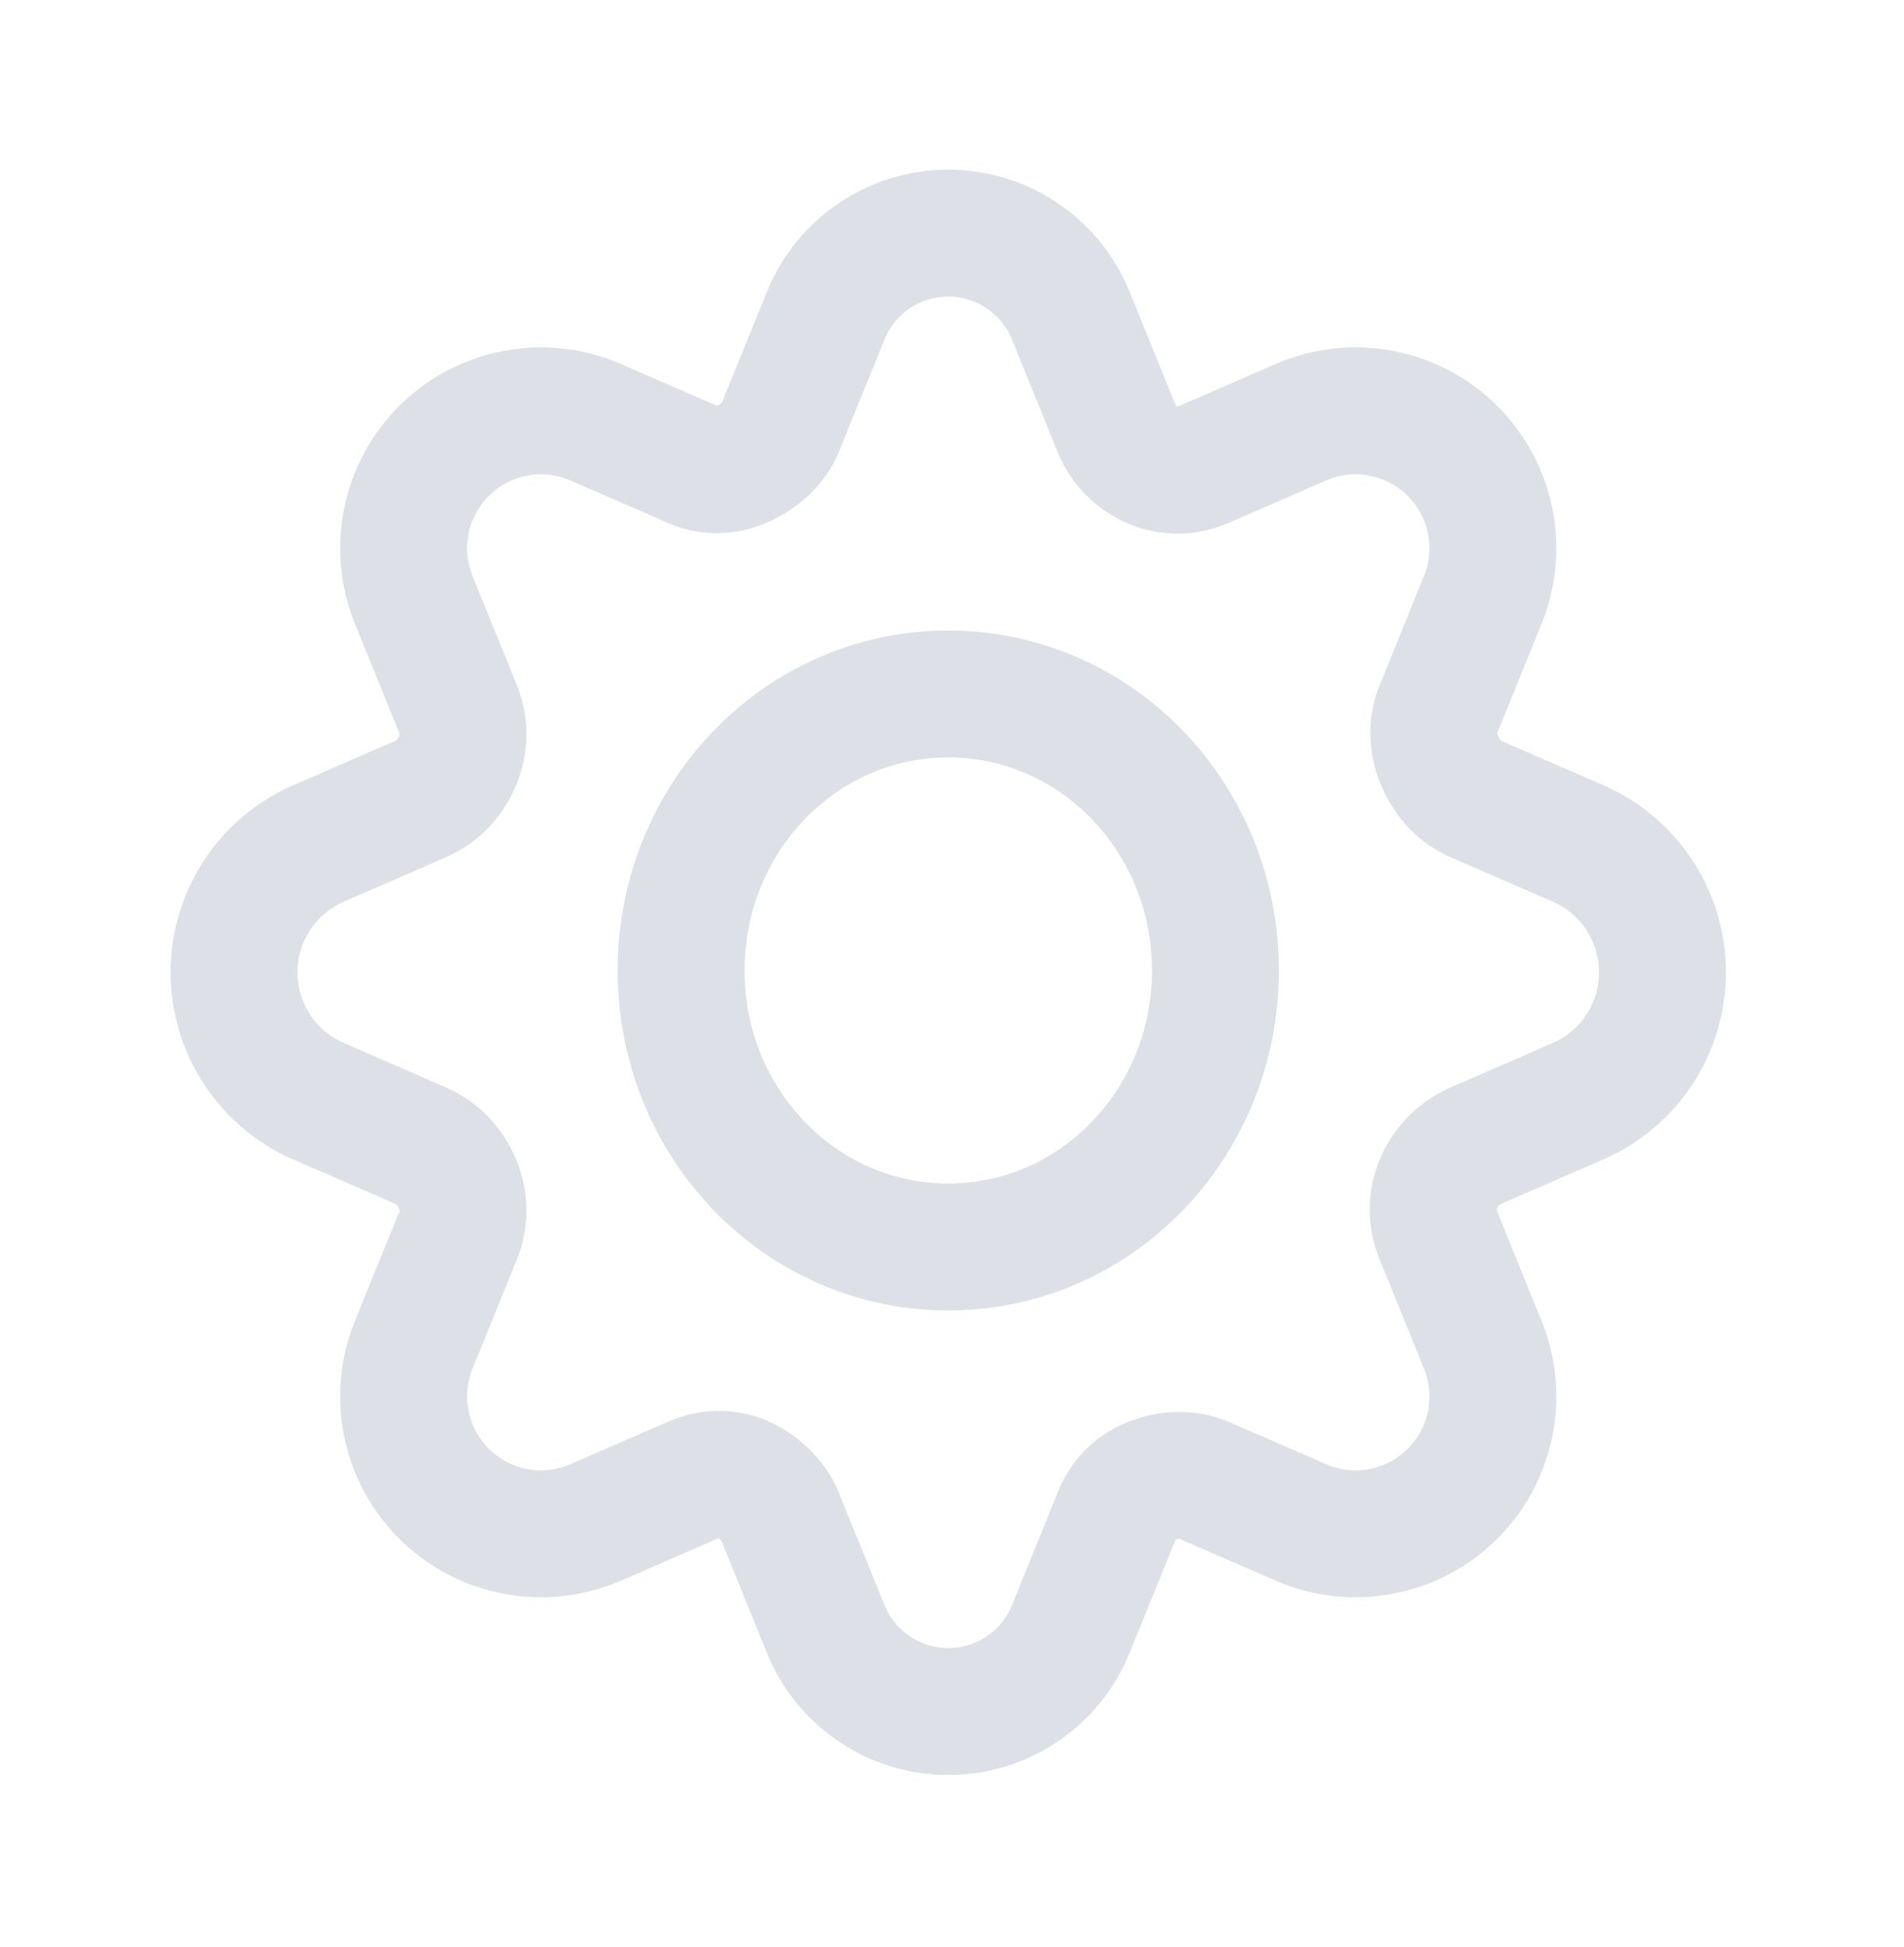 <svg width="45" height="46" viewBox="0 0 45 46" fill="none" xmlns="http://www.w3.org/2000/svg">
<g filter="url(#filter0_d_1_85)">
<path d="M22.412 1.509C21.139 1.509 19.994 2.28 19.515 3.459L18.441 6.104C18.29 6.476 17.975 6.754 17.615 6.934V6.934C17.235 7.124 16.794 7.159 16.405 6.99L14.078 5.978C12.837 5.438 11.392 5.726 10.451 6.699V6.699C9.559 7.622 9.295 8.984 9.778 10.174L10.829 12.763C10.994 13.169 10.973 13.629 10.791 14.028V14.028C10.619 14.406 10.327 14.714 9.947 14.879L7.53 15.93C6.317 16.457 5.532 17.654 5.532 18.977V18.977C5.532 20.299 6.317 21.496 7.53 22.023L9.947 23.074C10.327 23.239 10.619 23.547 10.791 23.925V23.925C10.973 24.324 10.994 24.784 10.829 25.191L9.778 27.779C9.295 28.969 9.559 30.331 10.451 31.254V31.254C11.392 32.227 12.837 32.515 14.078 31.975L16.404 30.964C16.798 30.792 17.233 30.794 17.617 30.987V30.987C17.978 31.169 18.288 31.472 18.44 31.846L19.515 34.494C19.994 35.673 21.139 36.444 22.412 36.444V36.444C23.684 36.444 24.829 35.673 25.308 34.494L26.404 31.794C26.544 31.451 26.802 31.18 27.139 31.027V31.027C27.558 30.835 28.049 30.802 28.471 30.986L30.745 31.975C31.986 32.515 33.432 32.227 34.372 31.254V31.254C35.264 30.331 35.528 28.969 35.045 27.779L33.993 25.188C33.828 24.781 33.833 24.325 34.016 23.926V23.926C34.19 23.546 34.496 23.24 34.879 23.073L37.294 22.023C38.507 21.496 39.291 20.299 39.291 18.977V18.977C39.291 17.654 38.507 16.457 37.294 15.93L34.884 14.882C34.501 14.716 34.218 14.402 34.045 14.023V14.023C33.866 13.629 33.829 13.169 33.992 12.769L35.045 10.174C35.528 8.984 35.264 7.622 34.372 6.699V6.699C33.432 5.726 31.986 5.438 30.745 5.978L28.436 6.982C28.031 7.158 27.57 7.152 27.174 6.958V6.958C26.82 6.784 26.538 6.489 26.39 6.124L25.308 3.459C24.829 2.28 23.684 1.509 22.412 1.509V1.509ZM22.412 12.399C25.905 12.399 28.726 15.318 28.726 18.933C28.726 22.549 25.905 25.467 22.412 25.467C18.918 25.467 16.098 22.549 16.098 18.933C16.098 15.318 18.918 12.399 22.412 12.399Z" stroke="#DEE0E8" stroke-width="3"/>
</g>
<defs>
<filter id="filter0_d_1_85" x="0" y="0" width="44.824" height="46" filterUnits="userSpaceOnUse" color-interpolation-filters="sRGB">
<feFlood flood-opacity="0" result="BackgroundImageFix"/>
<feColorMatrix in="SourceAlpha" type="matrix" values="0 0 0 0 0 0 0 0 0 0 0 0 0 0 0 0 0 0 127 0" result="hardAlpha"/>
<feOffset dy="4"/>
<feGaussianBlur stdDeviation="2"/>
<feComposite in2="hardAlpha" operator="out"/>
<feColorMatrix type="matrix" values="0 0 0 0 0 0 0 0 0 0 0 0 0 0 0 0 0 0 0.25 0"/>
<feBlend mode="normal" in2="BackgroundImageFix" result="effect1_dropShadow_1_85"/>
<feBlend mode="normal" in="SourceGraphic" in2="effect1_dropShadow_1_85" result="shape"/>
</filter>
</defs>
</svg>
